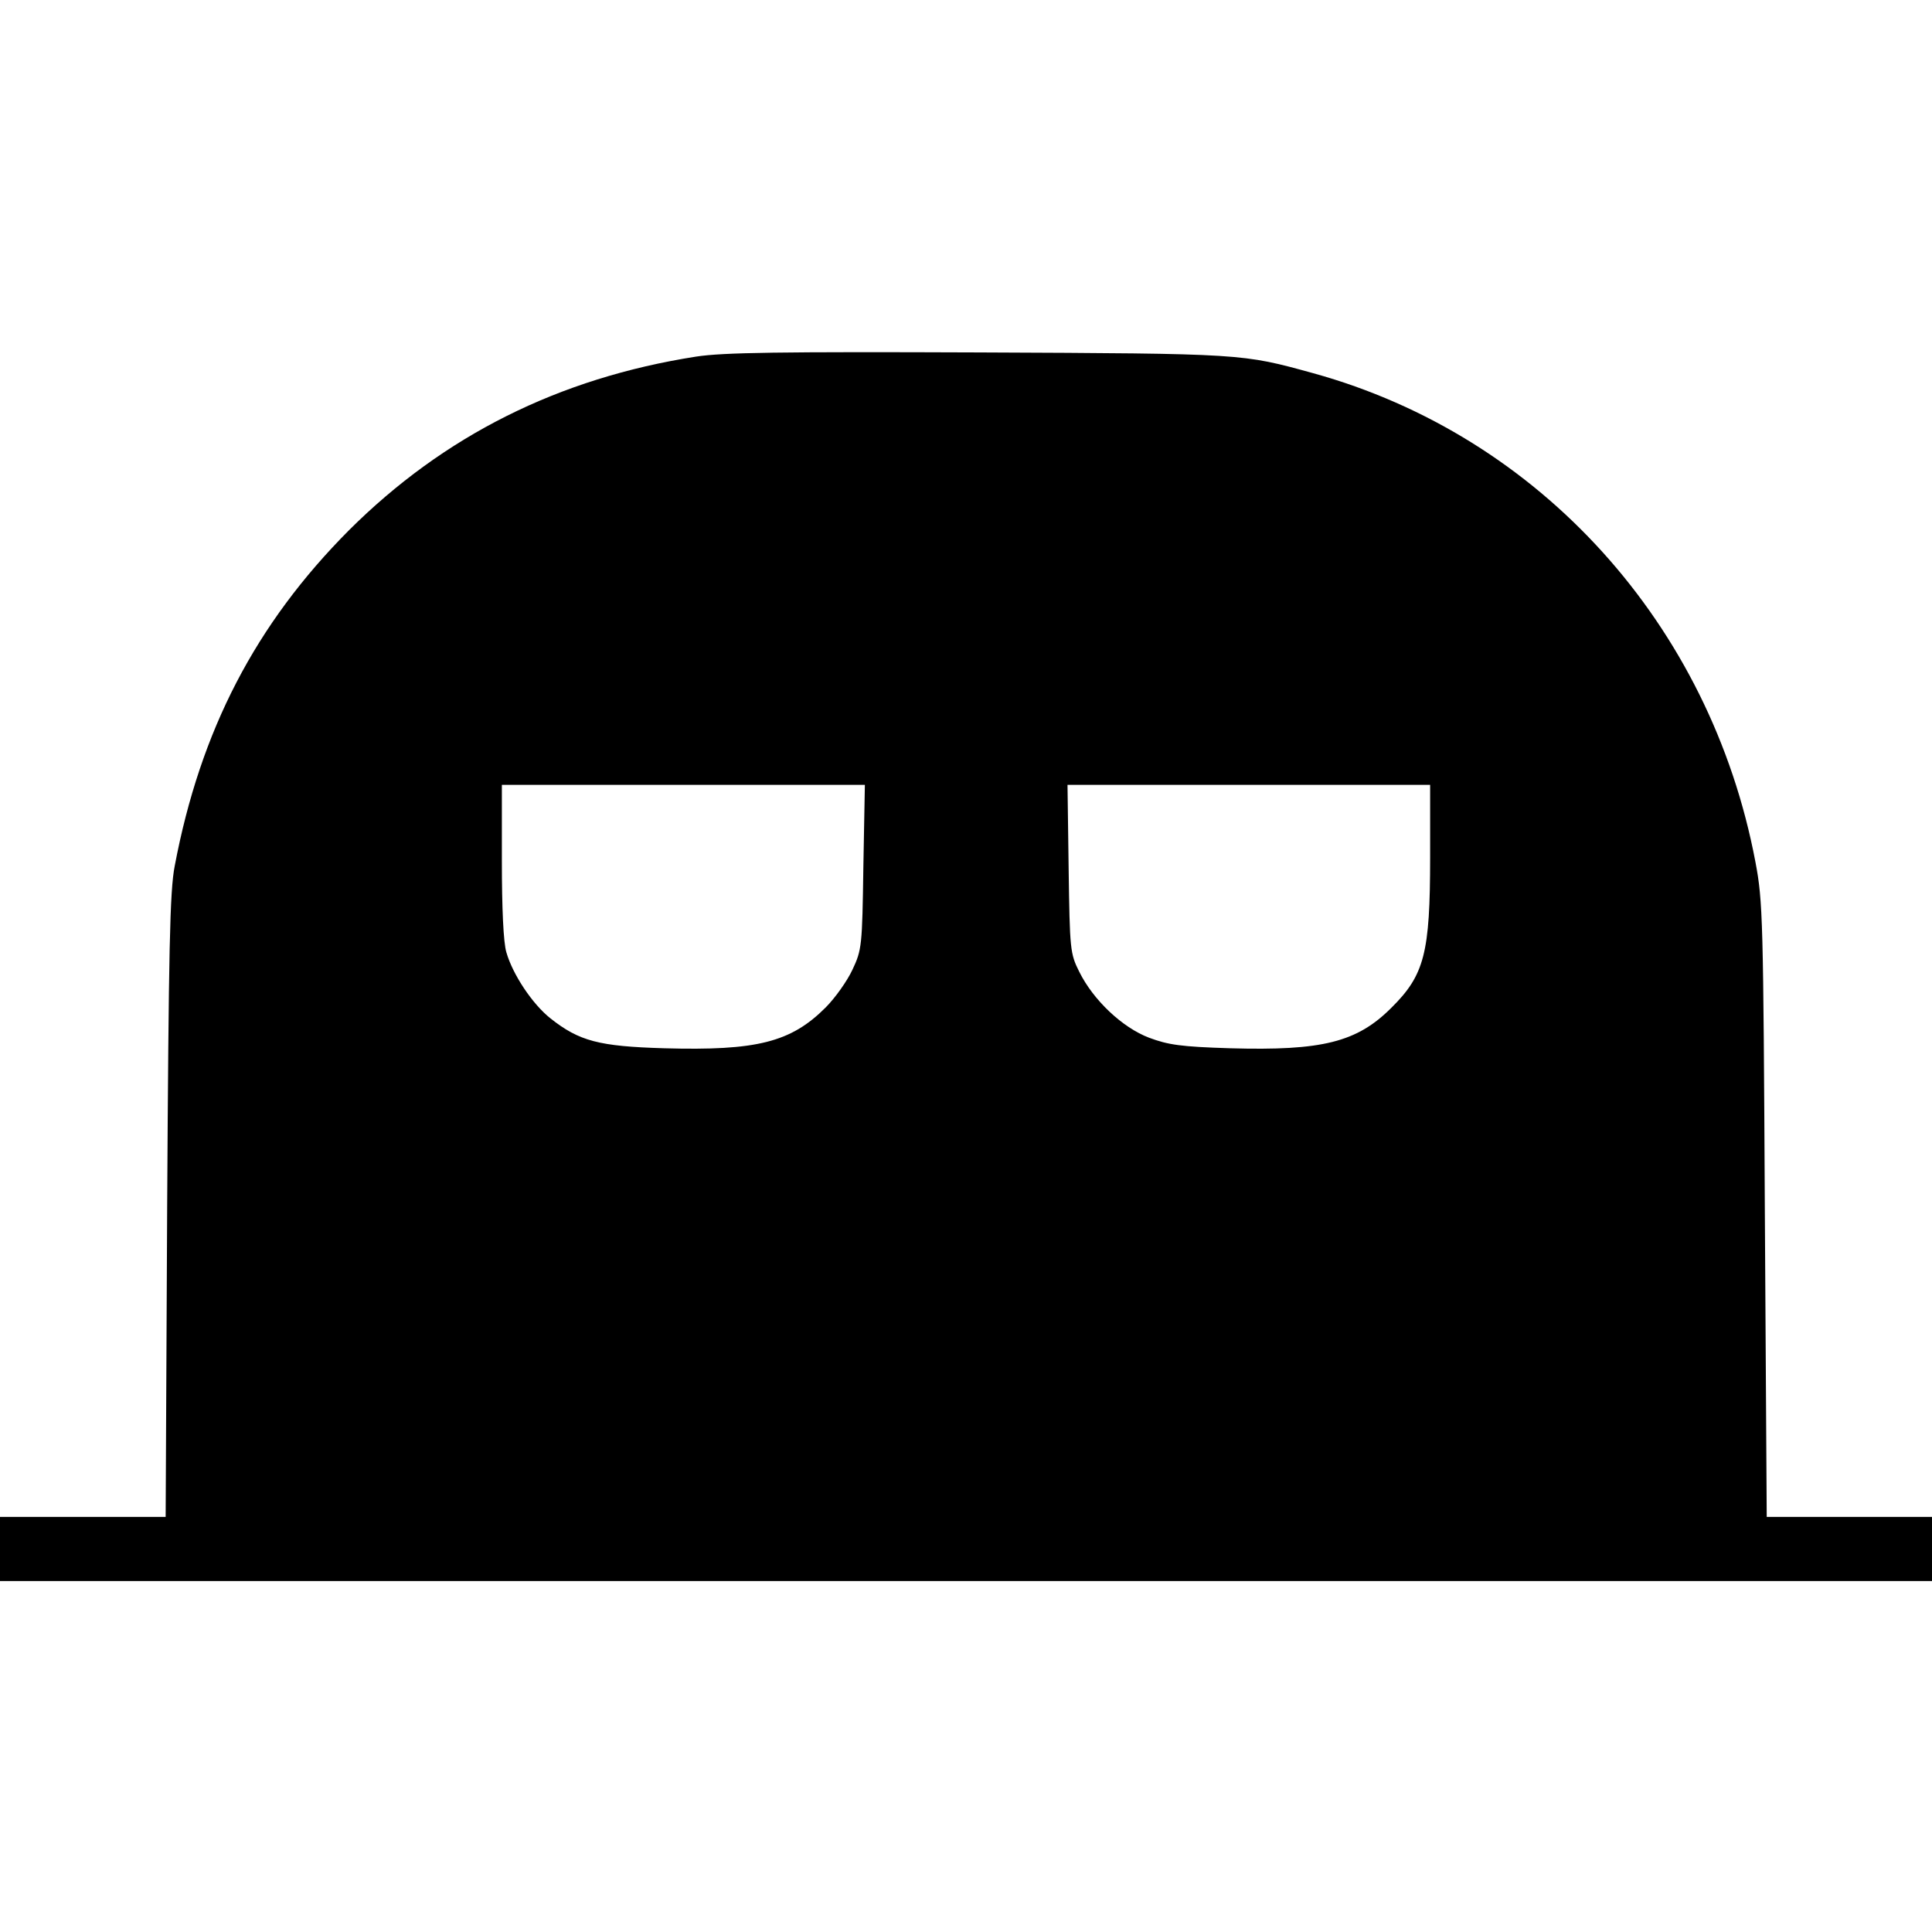 <?xml version="1.0" standalone="no"?>
<!DOCTYPE svg PUBLIC "-//W3C//DTD SVG 20010904//EN"
 "http://www.w3.org/TR/2001/REC-SVG-20010904/DTD/svg10.dtd">
<svg version="1.0" xmlns="http://www.w3.org/2000/svg"
 width="512pt" height="512pt" viewBox="0 0 512 512"
 preserveAspectRatio="xMidYMid meet">
<g transform="translate(0,512) scale(0.1,-0.1)"
fill="#000000" stroke="none">
<path d="M1845 4175 c-365 -57 -669 -210 -920 -460 -247 -248 -394 -530 -462
-890 -13 -66 -16 -220 -20 -902 l-4 -823 -220 0 -219 0 0 -85 0 -85 2560 0
2560 0 0 85 0 85 -219 0 -219 0 -5 813 c-4 770 -5 818 -25 923 -119 629 -571
1129 -1172 1295 -189 52 -182 52 -885 55 -529 2 -678 0 -750 -11z m443 -1352
c-3 -210 -4 -220 -29 -273 -14 -30 -46 -75 -71 -100 -92 -92 -182 -115 -428
-108 -173 5 -225 19 -301 79 -48 38 -100 116 -117 175 -8 26 -12 117 -12 243
l0 201 481 0 481 0 -4 -217z m1502 25 c0 -254 -15 -312 -103 -399 -91 -91
-183 -114 -427 -107 -131 4 -164 9 -215 28 -71 27 -148 100 -185 175 -24 48
-25 58 -28 273 l-3 222 480 0 481 0 0 -192z"/>
</g>
</svg>
